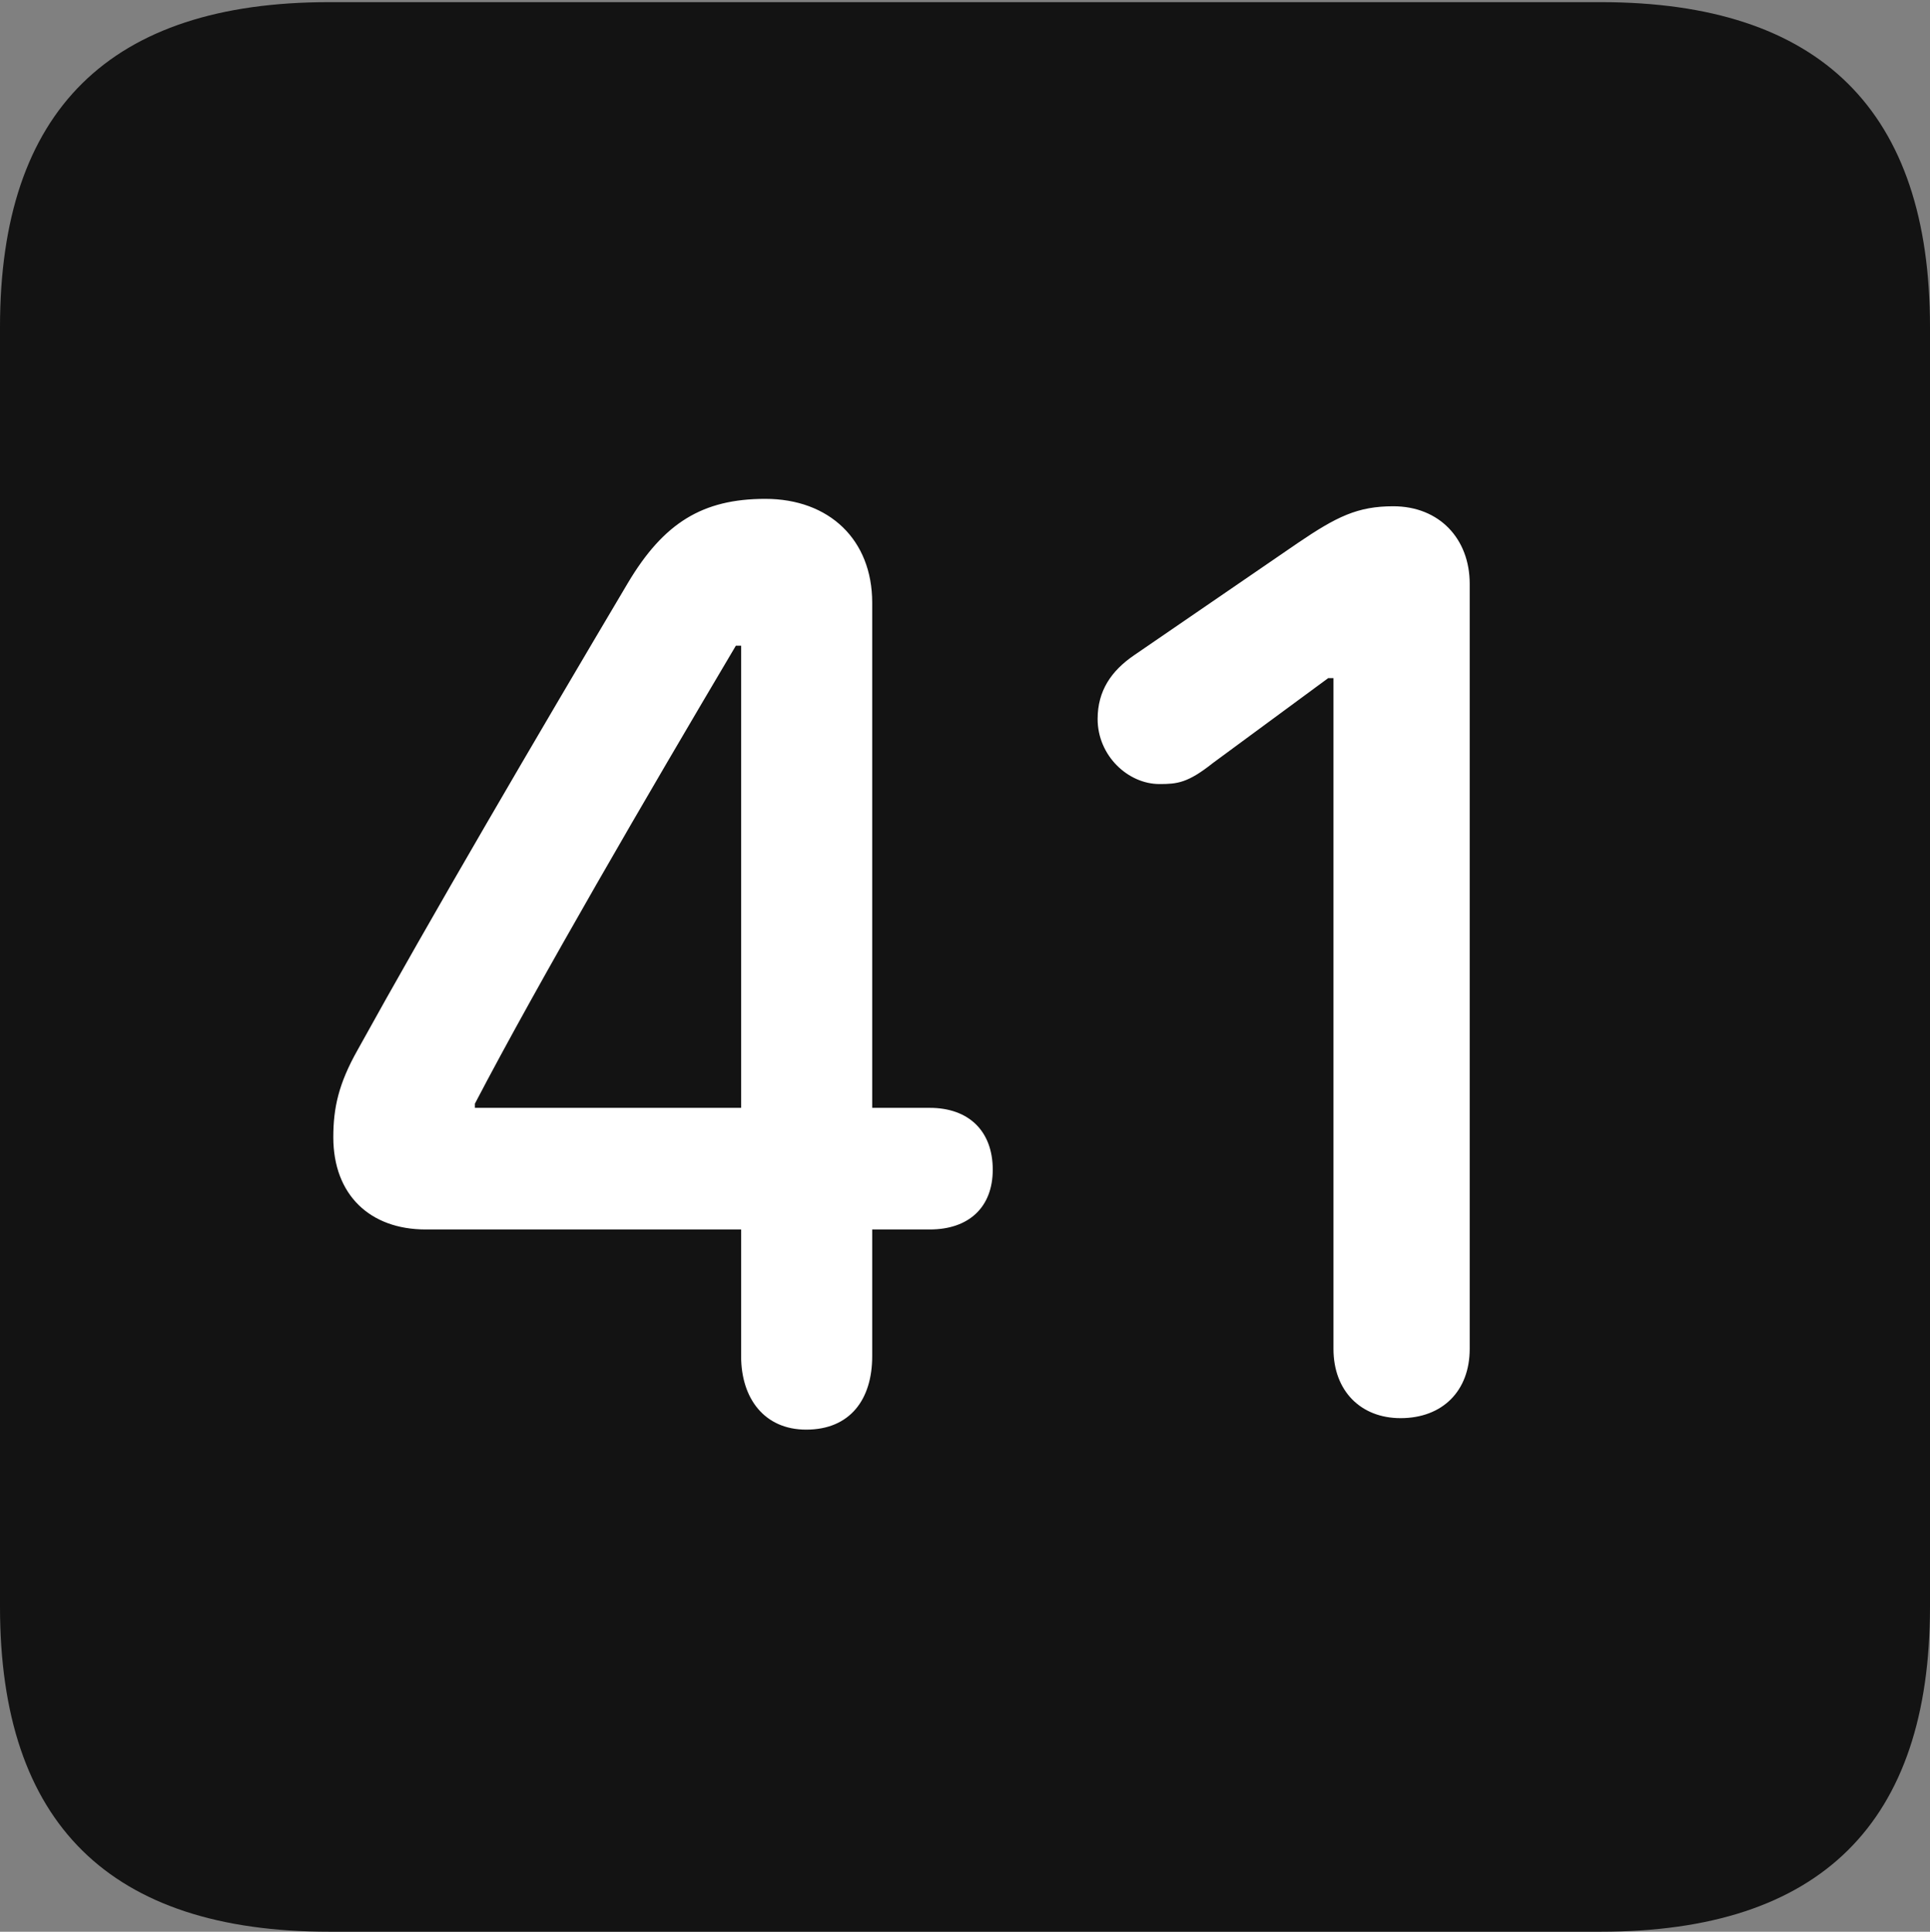 <?xml version="1.0" encoding="UTF-8"?>
<!--Generator: Apple Native CoreSVG 175.5-->
<!DOCTYPE svg
PUBLIC "-//W3C//DTD SVG 1.1//EN"
       "http://www.w3.org/Graphics/SVG/1.1/DTD/svg11.dtd">
<svg version="1.1" xmlns="http://www.w3.org/2000/svg" xmlns:xlink="http://www.w3.org/1999/xlink" width="17.979" height="17.998">
 <rect width="100%" height="100%" fill="#808080" stroke="none"/>
 <g>
  <rect height="17.998" opacity="0" width="17.979" x="0" y="0"/>
  <path d="M3.066 17.998L14.912 17.998C16.963 17.998 17.979 16.982 17.979 14.971L17.979 3.047C17.979 1.035 16.963 0.02 14.912 0.02L3.066 0.02C1.025 0.02 0 1.025 0 3.047L0 14.971C0 16.992 1.025 17.998 3.066 17.998Z" fill="#000000" fill-opacity="0.85"/>
  <path d="M7.51 13.32C7.119 13.32 6.904 13.027 6.904 12.637L6.904 11.455L3.965 11.455C3.447 11.455 3.105 11.133 3.105 10.596C3.105 10.322 3.154 10.098 3.33 9.785C4.004 8.564 5.01 6.846 5.85 5.43C6.182 4.873 6.543 4.648 7.129 4.648C7.725 4.648 8.125 5.029 8.125 5.615L8.125 10.322L8.662 10.322C9.023 10.322 9.248 10.537 9.248 10.898C9.248 11.25 9.023 11.455 8.662 11.455L8.125 11.455L8.125 12.637C8.125 13.037 7.92 13.32 7.51 13.32ZM6.904 10.322L6.904 6.016L6.855 6.016C6.045 7.383 5.02 9.141 4.424 10.283L4.424 10.322ZM13.047 13.213C12.676 13.213 12.422 12.959 12.422 12.568L12.422 6.318L12.373 6.318L11.299 7.109C11.065 7.295 10.967 7.305 10.801 7.305C10.508 7.305 10.225 7.041 10.225 6.699C10.225 6.436 10.352 6.25 10.566 6.104L12.09 5.059C12.451 4.814 12.646 4.717 12.979 4.717C13.408 4.717 13.691 5.02 13.691 5.439L13.691 12.568C13.691 12.959 13.438 13.213 13.047 13.213Z" fill="#ffffff"/>
 </g>
</svg>
